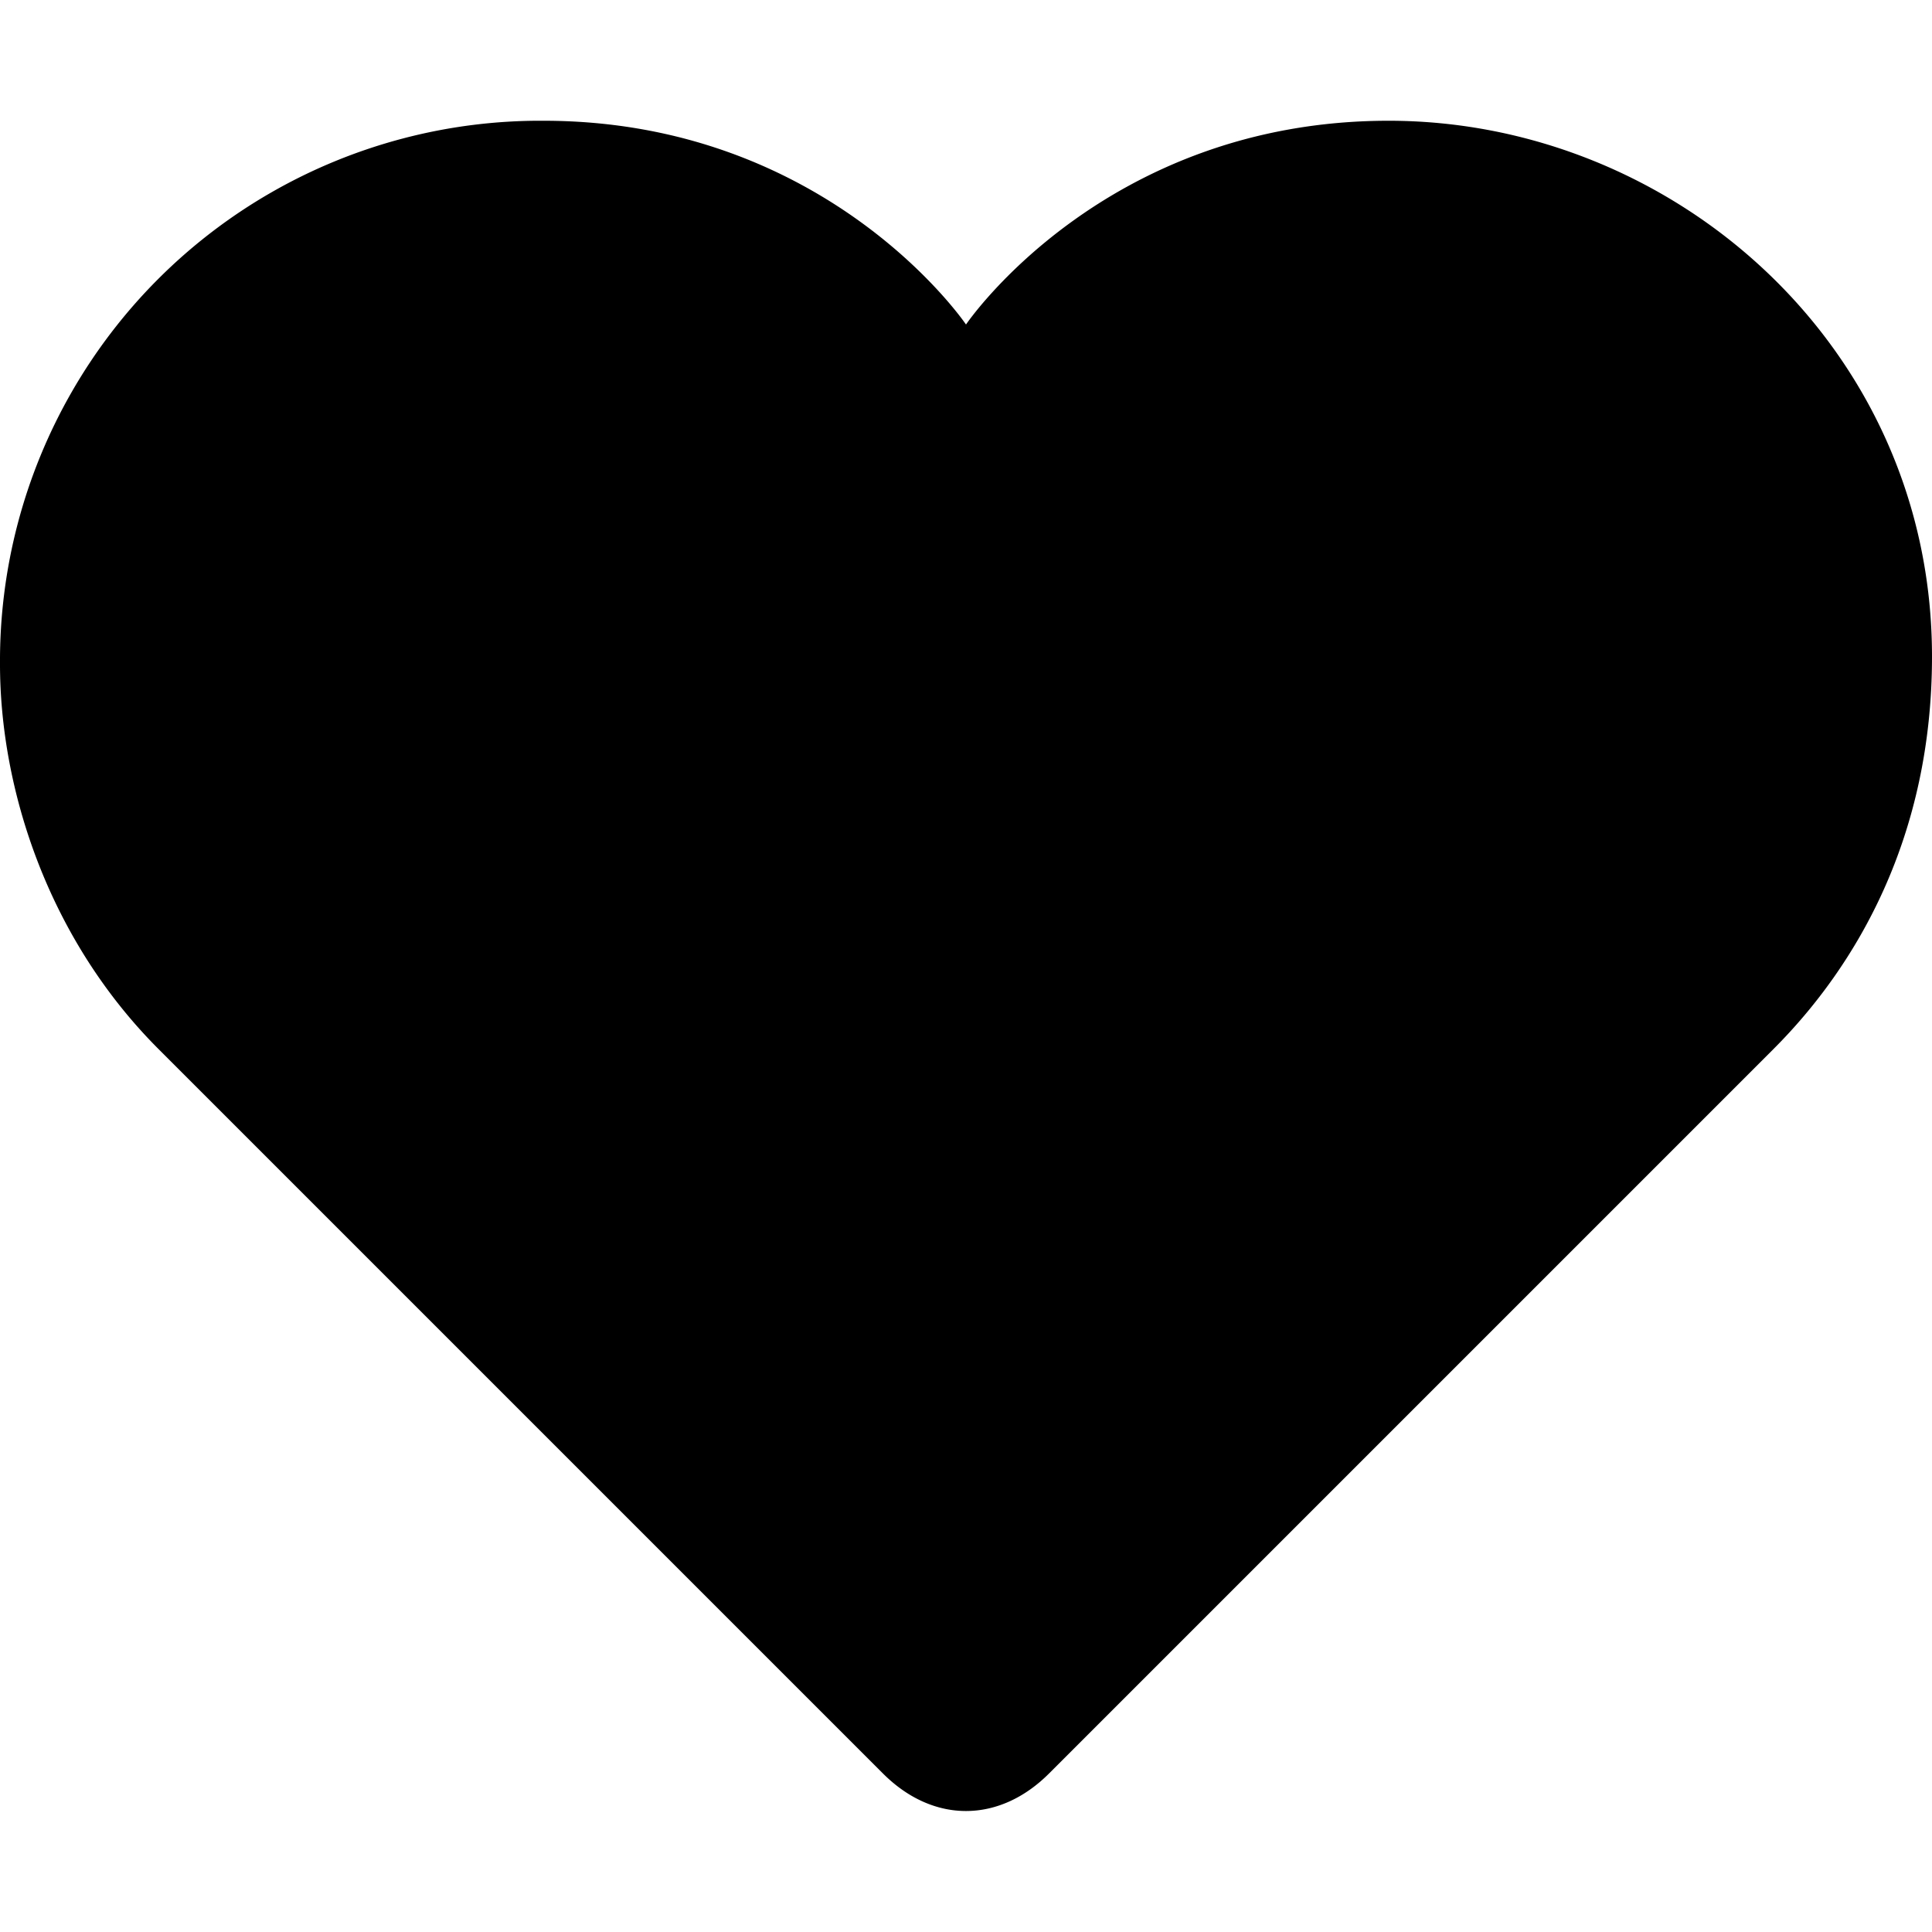 <svg xmlns="http://www.w3.org/2000/svg" width="256" height="256" viewBox="0 0 256 256">
    <defs>
        <style>
            .cls-1 {
                fill-rule: evenodd;
            }
        </style>
    </defs>
    <path id="heart" class="cls-1" d="M139,235l96-96c11.125-11.125,21-28.25,21-52,0-41.062-34.25-71-72-71s-56,27-56,27S109.75,16,72,16A71.583,71.583,0,0,0,0,88c0,16.563,6.375,36.375,21,51l96,96C123.656,241.656,132.406,241.594,139,235Z"/>
</svg>
